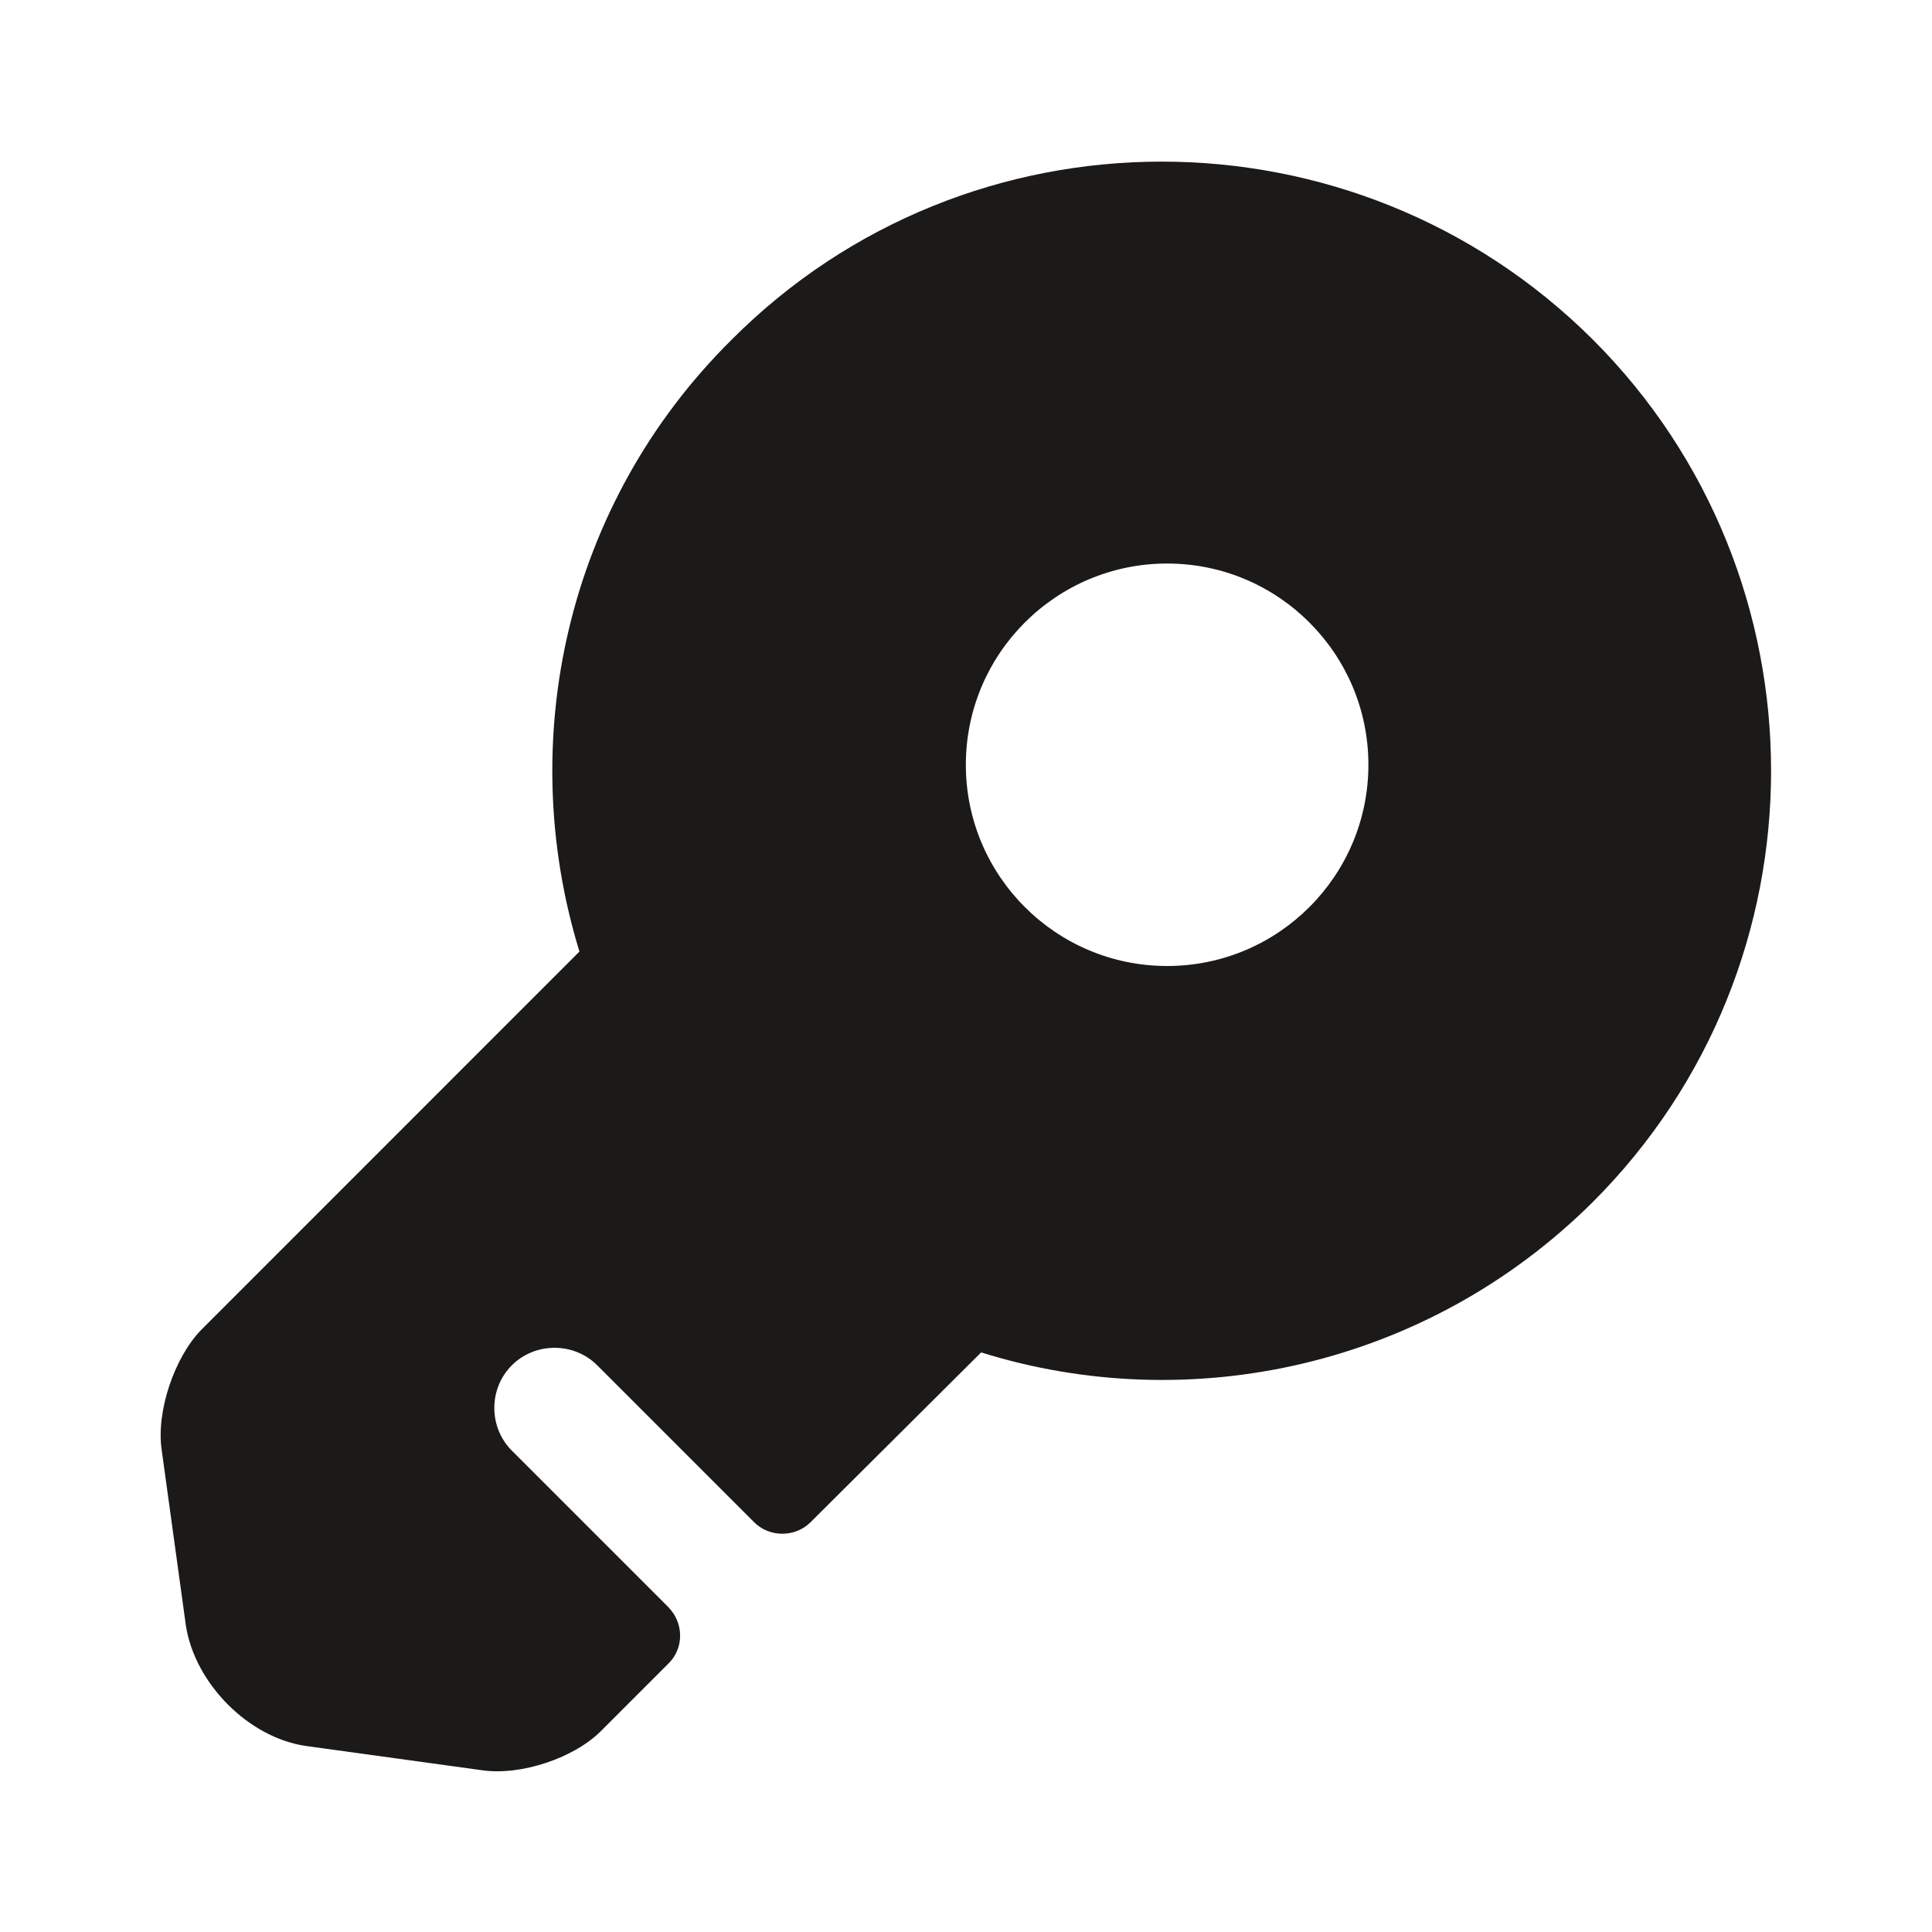 <svg width="25" height="25" viewBox="0 0 25 25" fill="none" xmlns="http://www.w3.org/2000/svg">
<path d="M20.613 4.396C17.53 1.323 12.53 1.323 9.467 4.396C7.311 6.532 6.665 9.604 7.498 12.313L2.603 17.209C2.259 17.563 2.019 18.261 2.092 18.761L2.405 21.032C2.519 21.782 3.217 22.49 3.967 22.594L6.238 22.907C6.738 22.98 7.436 22.75 7.79 22.386L8.644 21.532C8.853 21.334 8.853 21 8.644 20.792L6.623 18.771C6.321 18.469 6.321 17.969 6.623 17.667C6.926 17.365 7.426 17.365 7.728 17.667L9.759 19.698C9.957 19.896 10.29 19.896 10.488 19.698L12.696 17.5C15.394 18.344 18.467 17.688 20.613 15.552C23.686 12.479 23.686 7.469 20.613 4.396ZM15.103 12.5C13.665 12.5 12.498 11.334 12.498 9.896C12.498 8.459 13.665 7.292 15.103 7.292C16.54 7.292 17.707 8.459 17.707 9.896C17.707 11.334 16.54 12.5 15.103 12.5Z" fill="#1B1A18"/>
</svg>

